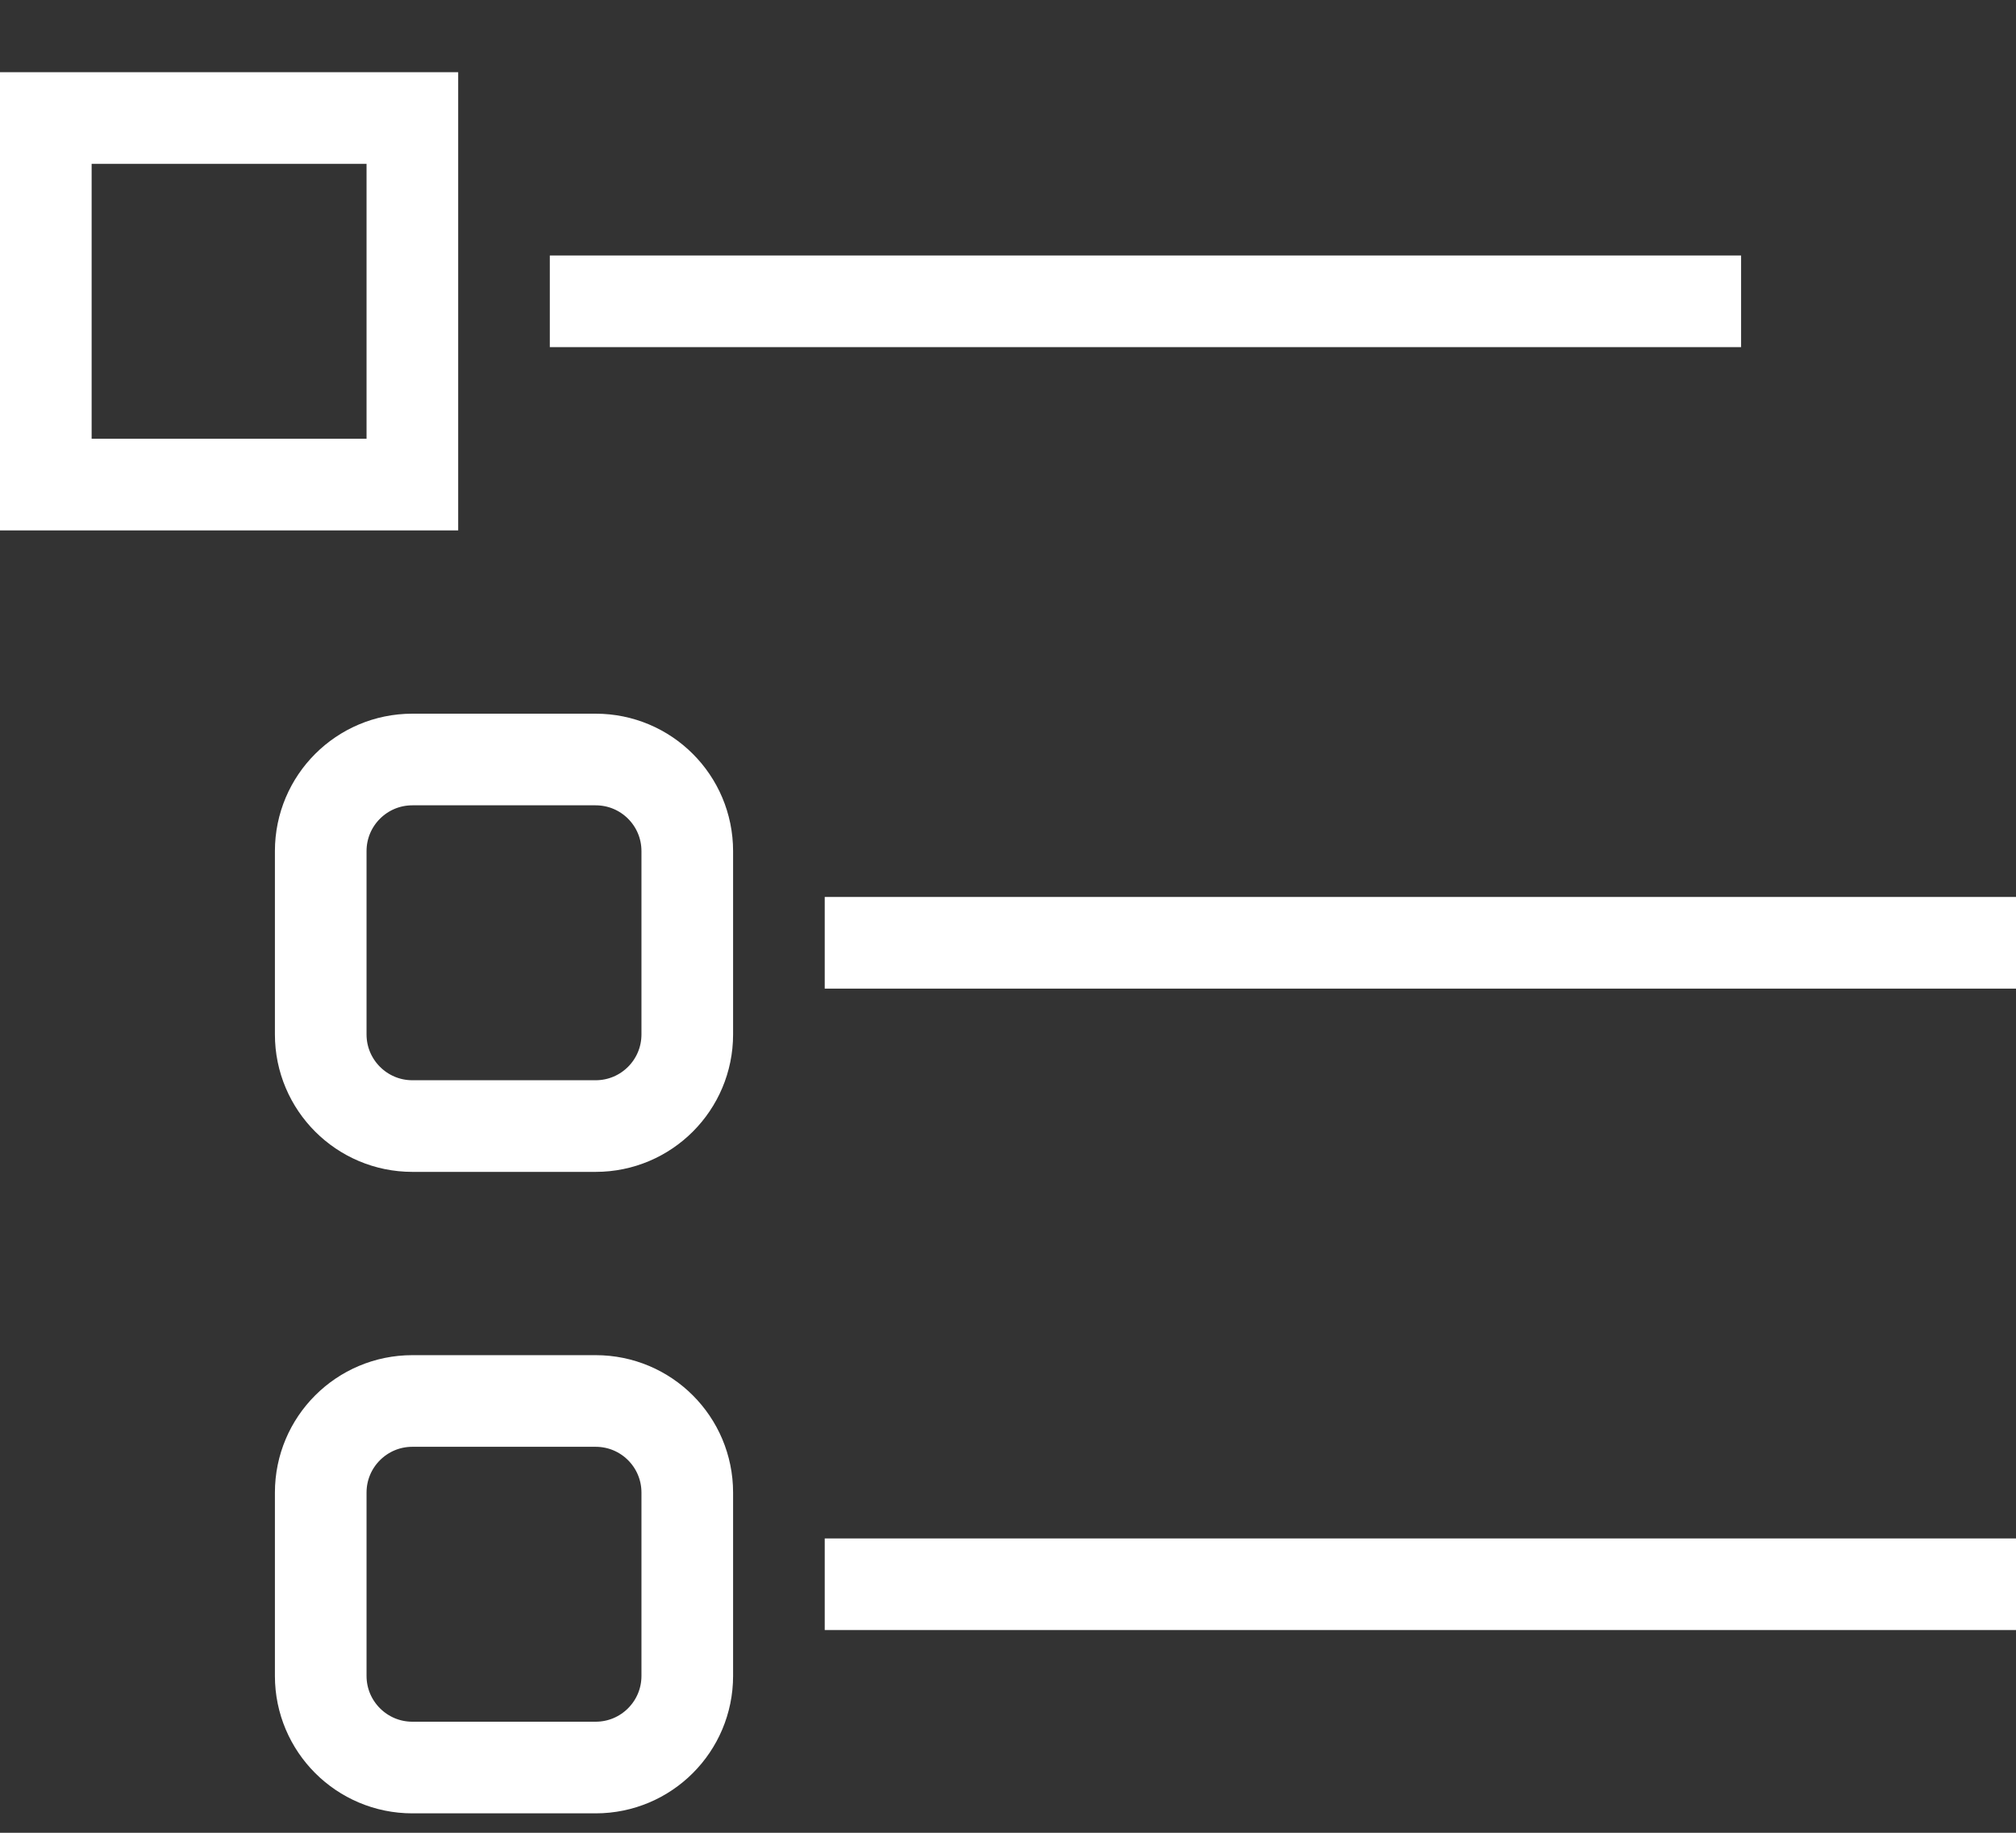 <?xml version="1.0" encoding="UTF-8"?>
<svg width="22px" height="20px" viewBox="0 0 22 20" version="1.1" xmlns="http://www.w3.org/2000/svg" xmlns:xlink="http://www.w3.org/1999/xlink">
    <rect x="0" y="0" width="22" height="20" fill="#333333" stroke="none"/>
    <!-- Generator: Sketch 47.1 (45422) - http://www.bohemiancoding.com/sketch -->
    <title>Stroke 276</title>
    <desc>Created with Sketch.</desc>
    <defs></defs>
    <g id="Symbols" stroke="none" stroke-width="1" fill="none" fill-rule="evenodd">
        <g id="app-header" transform="translate(-23, -24)" stroke="#FFFFFF">
            <g id="Stroke-276">
                <path d="M23.5,29.288 L27.5,29.288 L27.5,25.288 L23.5,25.288 L23.5,29.288 Z M29.5,36.288 L27.5,36.288 C26.948,36.288 26.5,35.84 26.5,35.288 L26.5,33.288 C26.5,32.735 26.948,32.288 27.5,32.288 L29.5,32.288 C30.053,32.288 30.5,32.735 30.5,33.288 L30.5,35.288 C30.5,35.84 30.053,36.288 29.5,36.288 Z M29.5,43.288 L27.5,43.288 C26.948,43.288 26.5,42.84 26.5,42.288 L26.5,40.288 C26.5,39.735 26.948,39.288 27.5,39.288 L29.5,39.288 C30.053,39.288 30.5,39.735 30.5,40.288 L30.5,42.288 C30.5,42.84 30.053,43.288 29.5,43.288 Z M29,27.288 L42,27.288 M32,34.288 L45,34.288 M32,41.288 L45,41.288"></path>
            </g>
        </g>
    </g>
</svg>